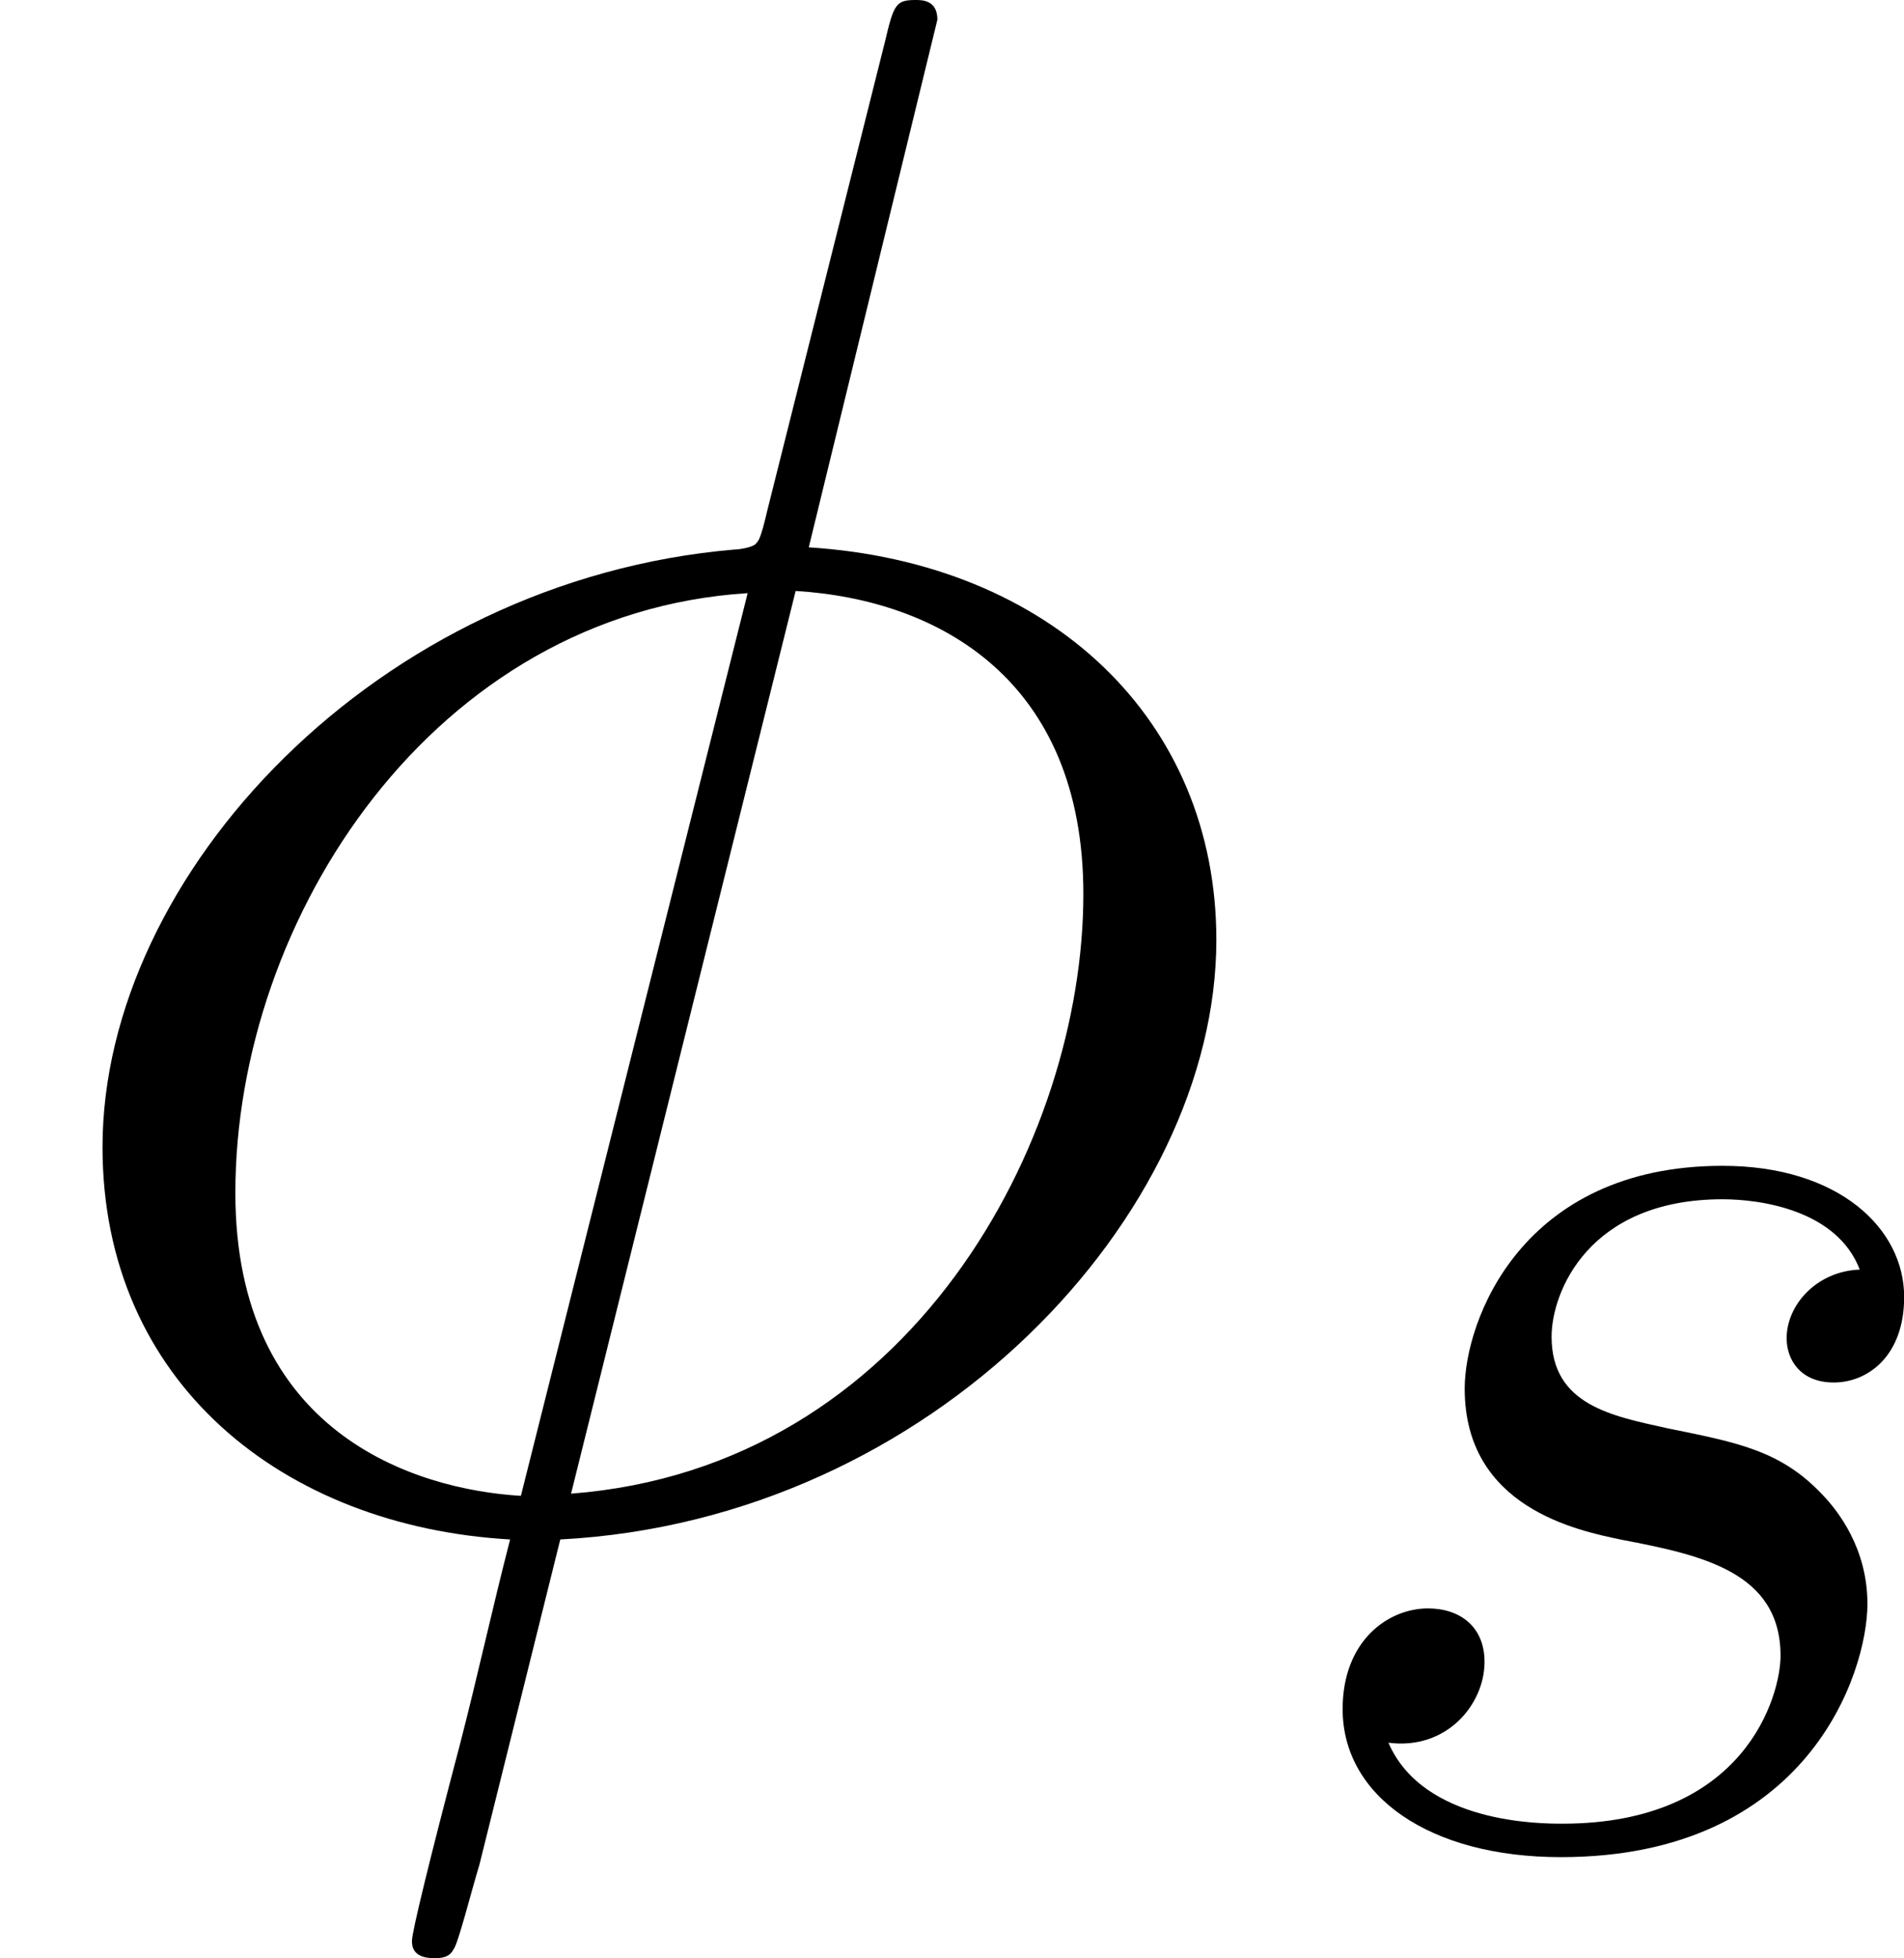 <?xml version='1.0' encoding='UTF-8'?>
<!-- This file was generated by dvisvgm 2.1.3 -->
<svg height='12.525pt' version='1.1' viewBox='0 -9.68 12.183 12.525' width='12.183pt' xmlns='http://www.w3.org/2000/svg' xmlns:xlink='http://www.w3.org/1999/xlink'>
<defs>
<path d='M3.817 -3.651C3.544 -3.642 3.349 -3.427 3.349 -3.212C3.349 -3.075 3.437 -2.929 3.651 -2.929S4.101 -3.095 4.101 -3.476C4.101 -3.915 3.681 -4.315 2.939 -4.315C1.65 -4.315 1.289 -3.32 1.289 -2.89C1.289 -2.128 2.011 -1.982 2.294 -1.923C2.802 -1.826 3.31 -1.718 3.31 -1.181C3.31 -0.928 3.085 -0.107 1.914 -0.107C1.777 -0.107 1.025 -0.107 0.801 -0.625C1.172 -0.576 1.416 -0.869 1.416 -1.142C1.416 -1.367 1.259 -1.484 1.054 -1.484C0.801 -1.484 0.508 -1.279 0.508 -0.84C0.508 -0.283 1.064 0.107 1.904 0.107C3.486 0.107 3.866 -1.074 3.866 -1.513C3.866 -1.865 3.681 -2.109 3.564 -2.226C3.3 -2.499 3.017 -2.548 2.587 -2.636C2.236 -2.714 1.845 -2.783 1.845 -3.222C1.845 -3.505 2.08 -4.101 2.939 -4.101C3.183 -4.101 3.671 -4.032 3.817 -3.651Z' id='g0-115'/>
<path d='M5.998 -9.554C5.998 -9.68 5.9 -9.68 5.858 -9.68C5.732 -9.68 5.719 -9.652 5.663 -9.415L4.91 -6.416C4.868 -6.235 4.854 -6.221 4.84 -6.207C4.826 -6.179 4.728 -6.165 4.7 -6.165C2.413 -5.97 0.656 -4.087 0.656 -2.343C0.656 -0.837 1.813 0.084 3.264 0.167C3.152 0.6 3.055 1.046 2.943 1.478C2.748 2.218 2.636 2.678 2.636 2.734C2.636 2.762 2.636 2.845 2.776 2.845C2.817 2.845 2.873 2.845 2.901 2.79C2.929 2.762 3.013 2.427 3.068 2.246L3.585 0.167C5.97 0.042 7.783 -1.911 7.783 -3.668C7.783 -5.077 6.723 -6.081 5.175 -6.179L5.998 -9.554ZM5.091 -5.9C6.011 -5.844 6.932 -5.328 6.932 -3.961C6.932 -2.385 5.83 -0.293 3.654 -0.126L5.091 -5.9ZM3.333 -0.112C2.65 -0.153 1.506 -0.516 1.506 -2.05C1.506 -3.808 2.776 -5.76 4.784 -5.886L3.333 -0.112Z' id='g1-30'/>
</defs>
<g id='page1'>
<use x='0' xlink:href='#g1-30' y='0'/>
<use x='8.083' xlink:href='#g0-115' y='2.092'/>
</g>
</svg>